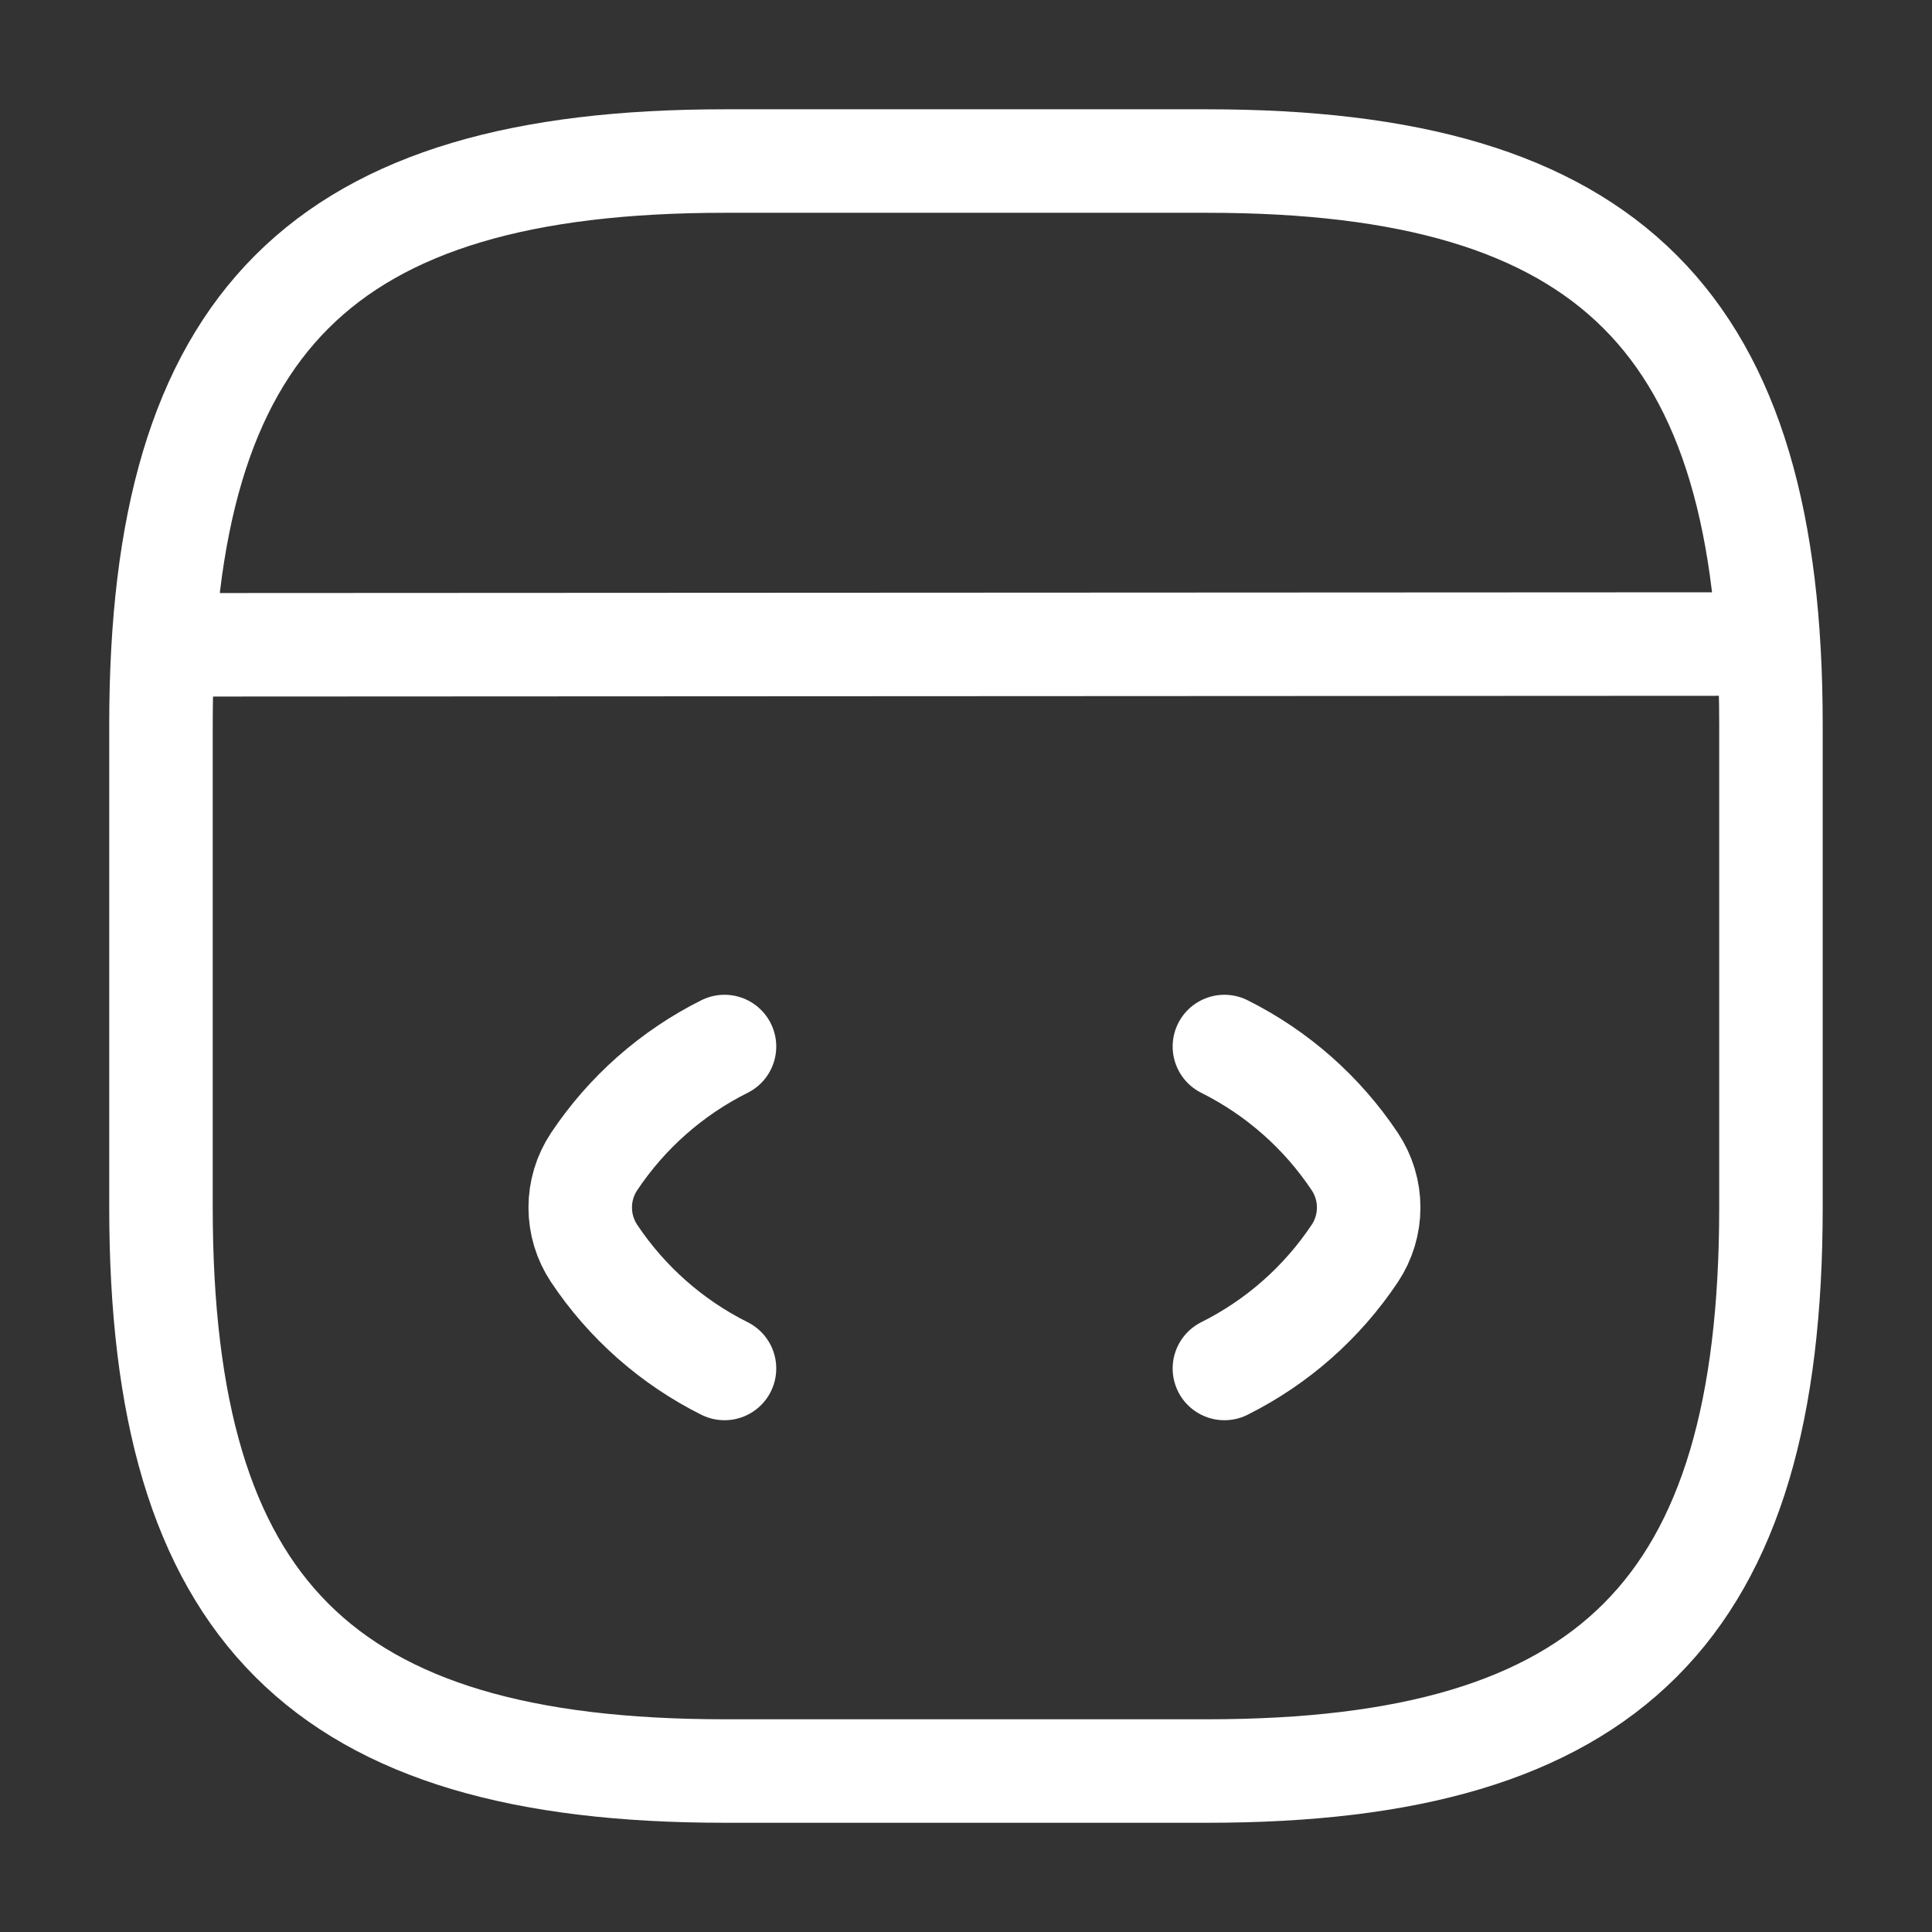 <svg width="28" height="28" viewBox="0 0 28 28" fill="none" xmlns="http://www.w3.org/2000/svg">
<rect x="0" y="0" width="28" height="28" fill="#333333" stroke="none"/>
<path d="M10.5 15.167C9.735 15.549 9.084 16.124 8.61 16.835C8.479 17.032 8.409 17.263 8.409 17.5C8.409 17.737 8.479 17.968 8.61 18.165C9.084 18.876 9.735 19.451 10.5 19.833M17.745 15.167C18.51 15.549 19.161 16.124 19.635 16.835C19.766 17.032 19.836 17.263 19.836 17.5C19.836 17.737 19.766 17.968 19.635 18.165C19.161 18.876 18.51 19.451 17.745 19.833" stroke="white" stroke-width="1.5" stroke-linecap="round" stroke-linejoin="round"/>
<path d="M2.602 9.345L25.025 9.334M10.5 25.667H17.5C23.333 25.667 25.666 23.333 25.666 17.5V10.5C25.666 4.667 23.333 2.334 17.5 2.334H10.5C4.666 2.334 2.333 4.667 2.333 10.5V17.5C2.333 23.334 4.666 25.667 10.5 25.667Z" stroke="white" stroke-width="1.5" stroke-linecap="round" stroke-linejoin="round"/>
</svg>
